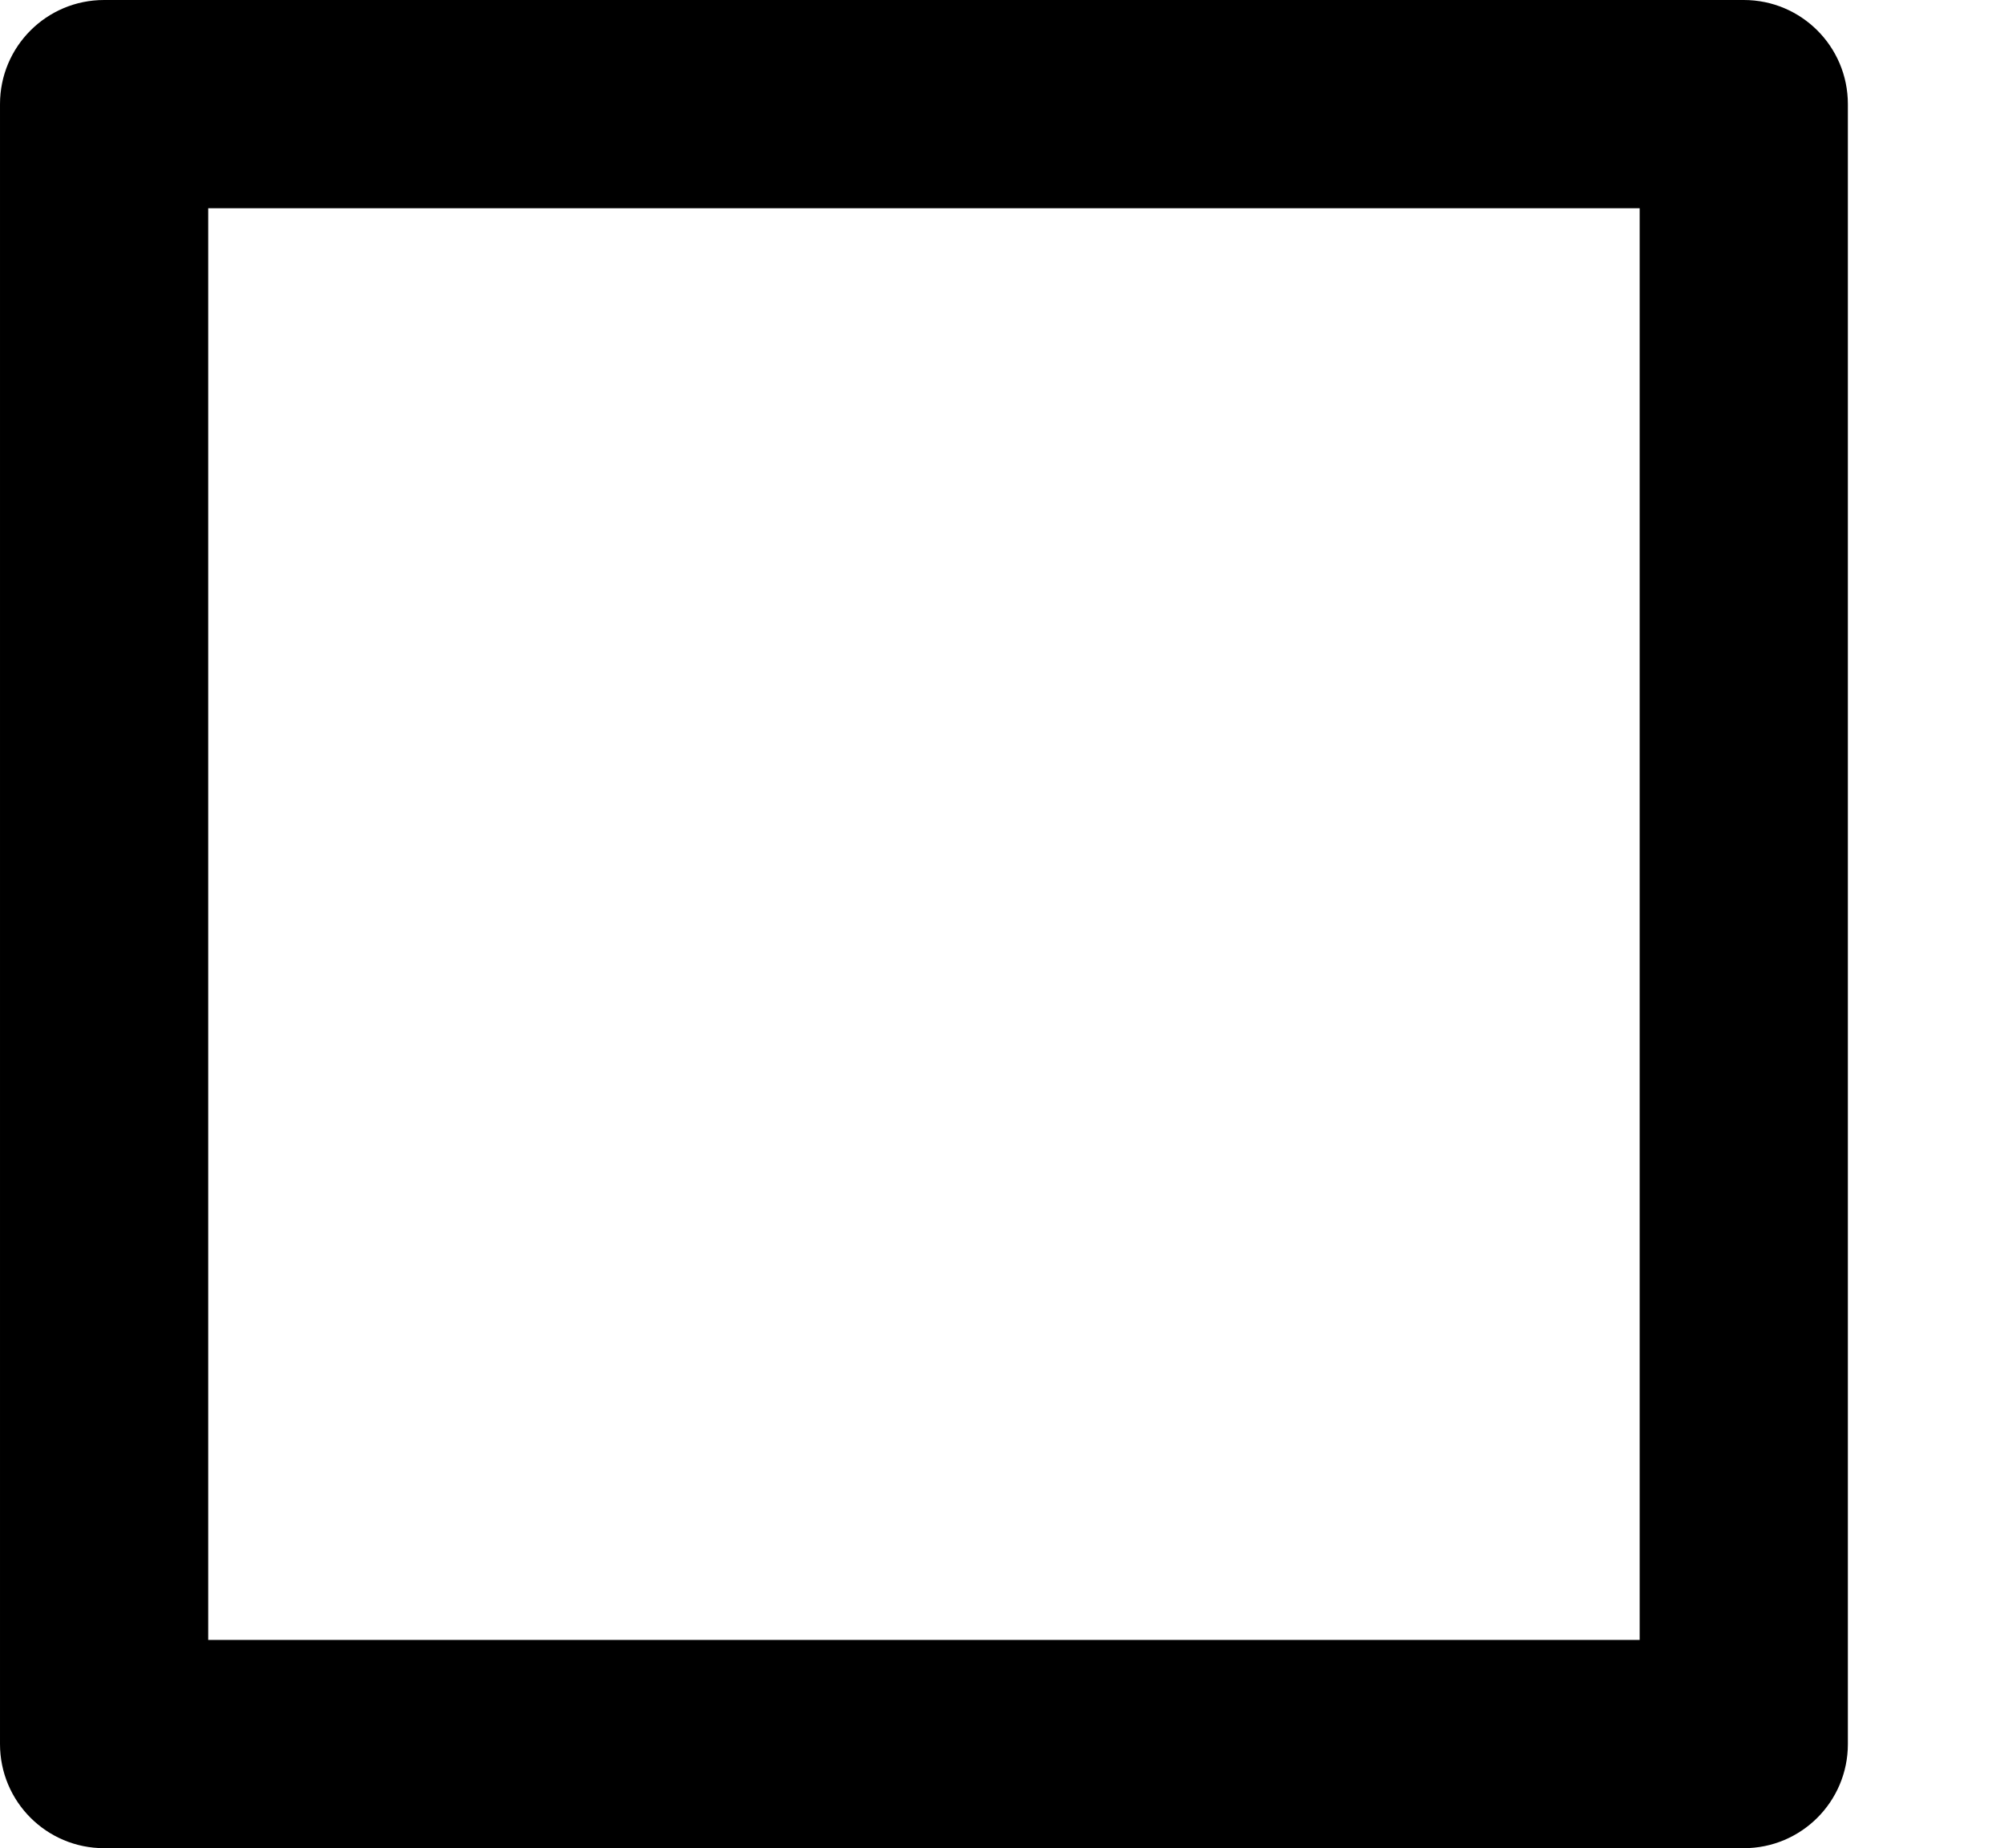 <?xml version="1.0" encoding="utf-8"?>
<!-- Generator: Adobe Illustrator 14.0.0, SVG Export Plug-In . SVG Version: 6.00 Build 43363)  -->
<!DOCTYPE svg PUBLIC "-//W3C//DTD SVG 1.1//EN" "http://www.w3.org/Graphics/SVG/1.1/DTD/svg11.dtd">
<svg version="1.1" id="Layer_1" xmlns="http://www.w3.org/2000/svg" xmlns:xlink="http://www.w3.org/1999/xlink" x="0px" y="0px"
	 width="428.393px" height="395.018px" viewBox="86.822 146.763 428.393 395.018"
	 enable-background="new 86.822 146.763 428.393 395.018" xml:space="preserve">
<g>
	<rect x="131.331" y="191.272" fill="none" width="306" height="306"/>
	<path d="M459.586,146.763h-350.51c-12.301,0-22.254,9.953-22.254,22.254v350.509c0,12.301,9.954,22.255,22.254,22.255h350.509
		c12.301,0,22.255-9.954,22.255-22.255V169.017C481.84,156.717,471.887,146.763,459.586,146.763z M131.331,497.272v-306h306v306
		H131.331z"/>
</g>
</svg>
